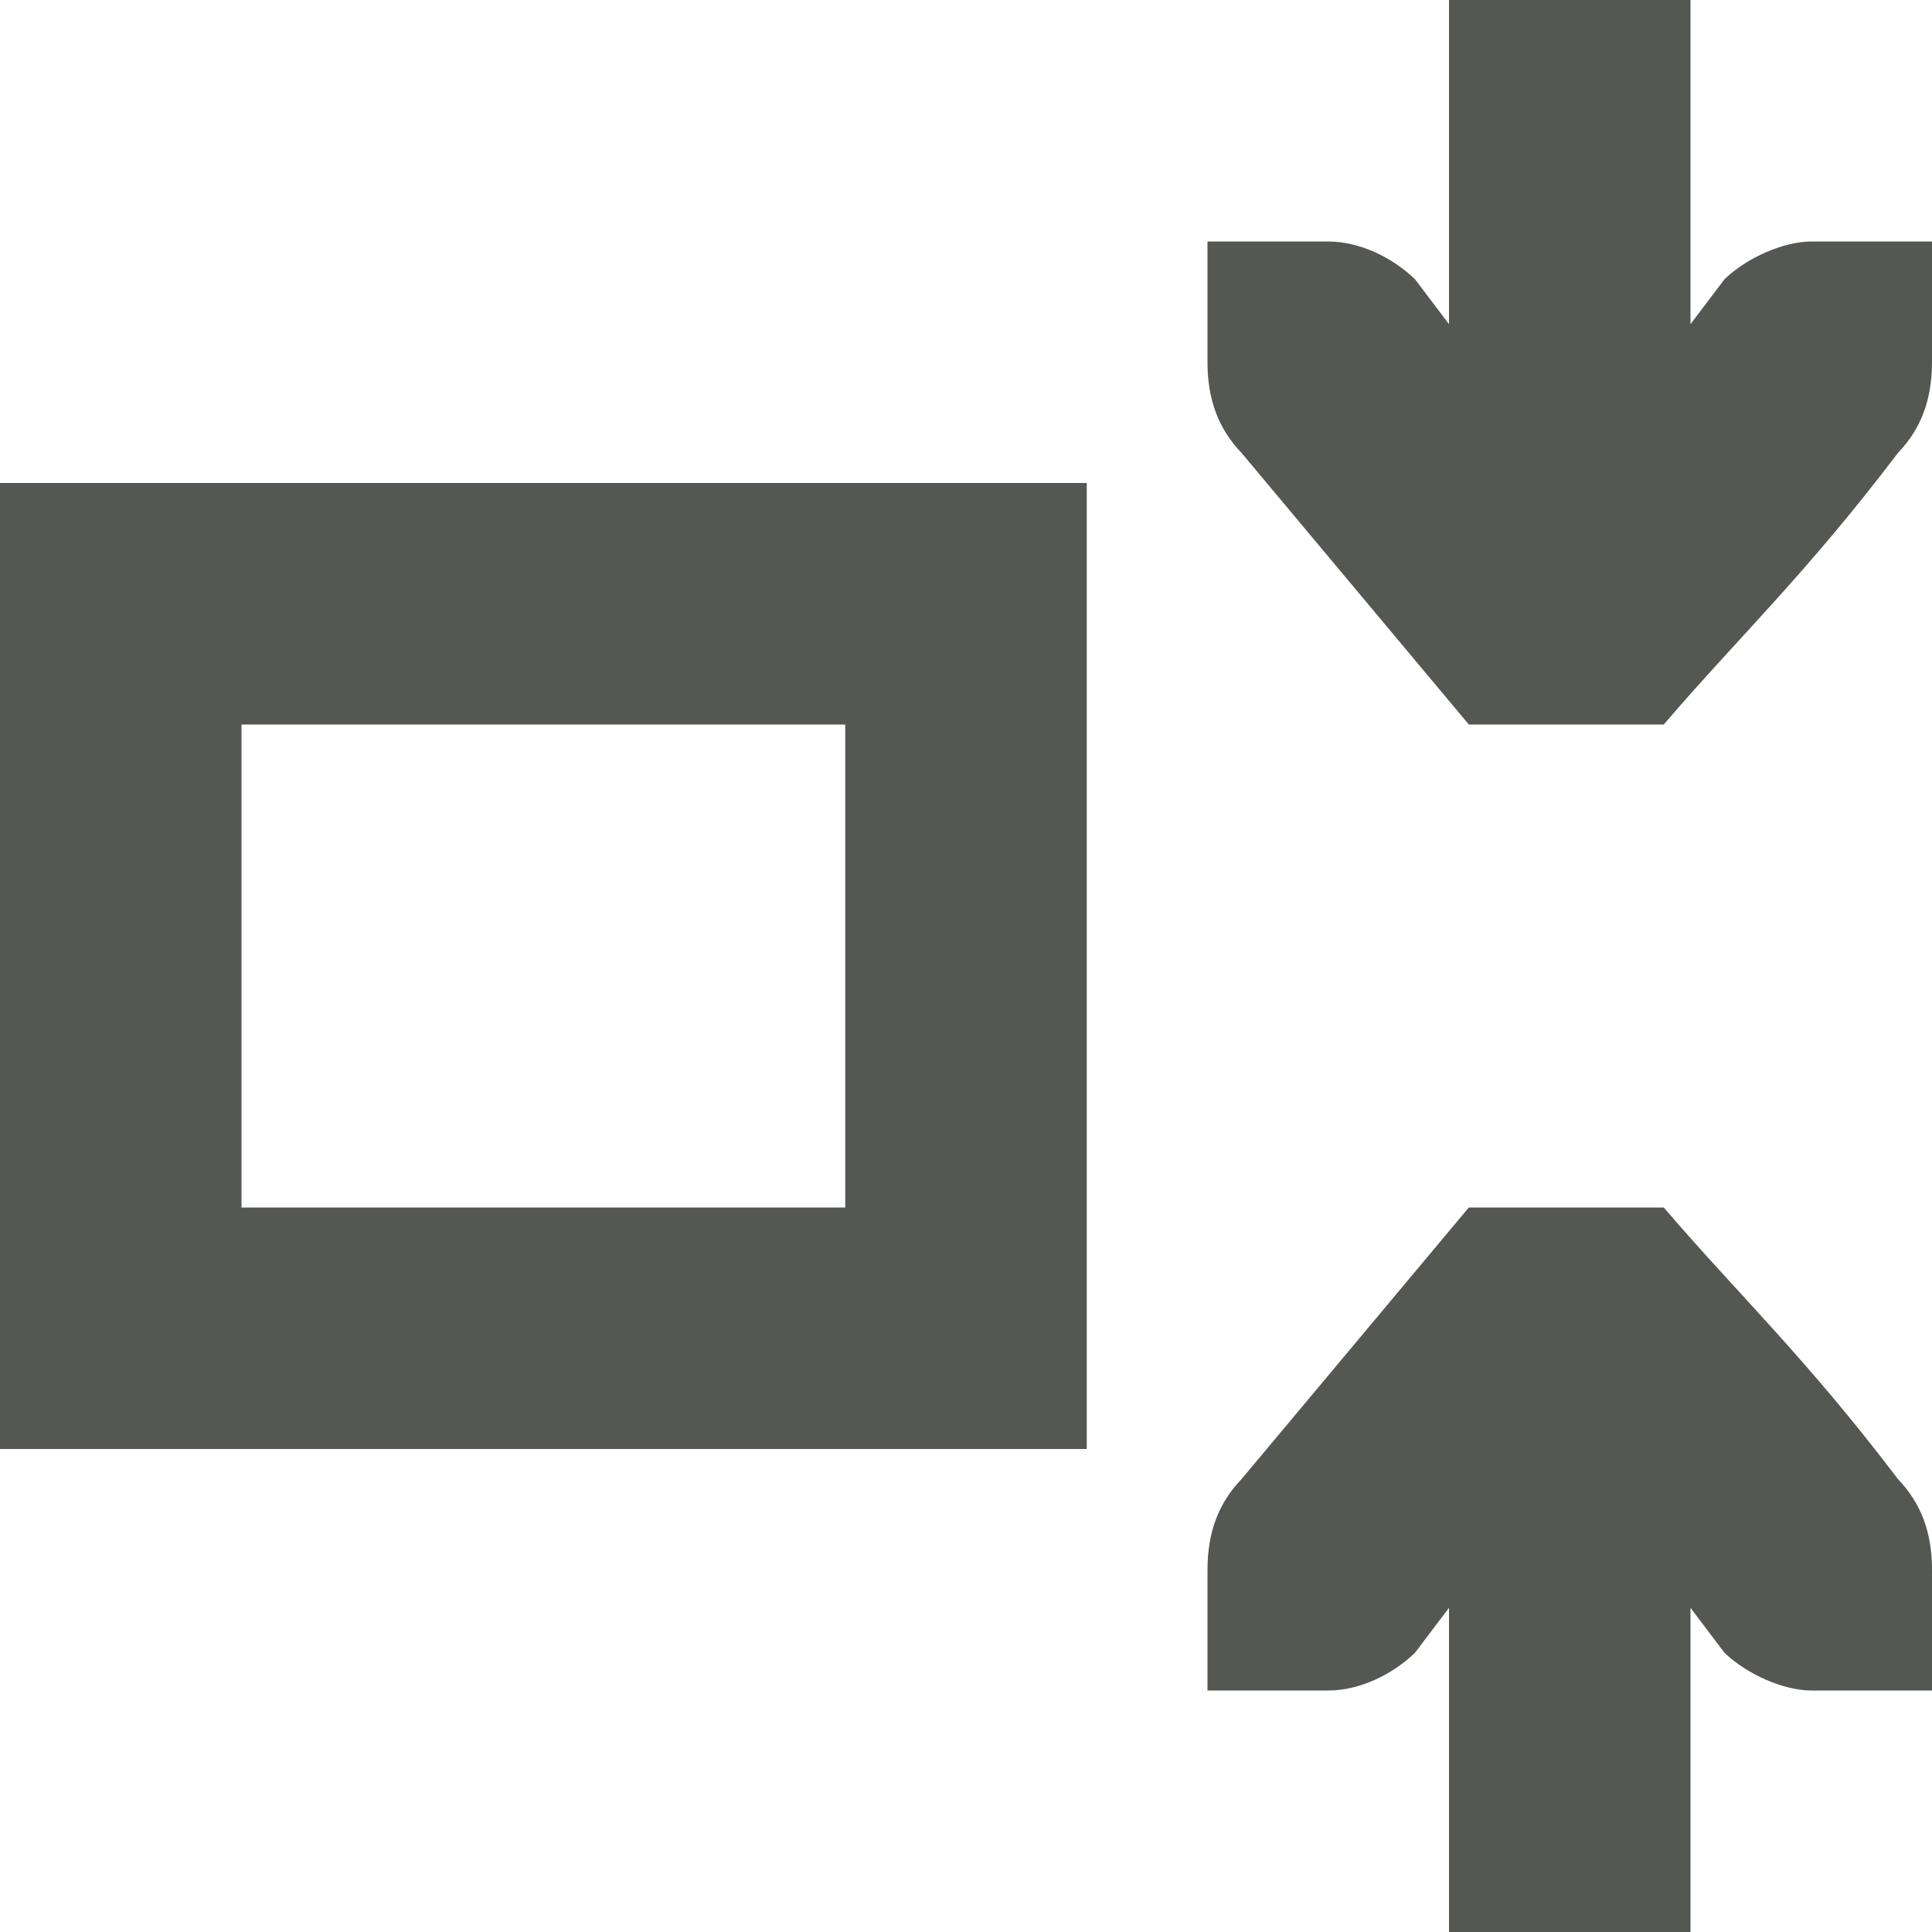 <?xml version="1.0" encoding="UTF-8"?>
<svg xmlns="http://www.w3.org/2000/svg" xmlns:xlink="http://www.w3.org/1999/xlink" width="24px" height="24px" viewBox="0 0 24 24" version="1.1">
<g id="surface1">
<path style=" stroke:none;fill-rule:nonzero;fill:rgb(33.333%,34.118%,32.549%);fill-opacity:1;" d="M 0 18 L 13.5 18 L 13.5 6 L 0 6 Z M 3 15 L 3 9 L 10.5 9 L 10.5 15 Z M 15 21 L 16.5 21 C 16.887 21 17.293 20.805 17.578 20.531 L 18 19.973 L 18 24 L 21 24 L 21 19.973 L 21.422 20.531 C 21.707 20.805 22.164 21 22.5 21 L 24 21 L 24 19.5 C 24 19.035 23.863 18.672 23.578 18.375 C 22.422 16.852 21.598 16.086 20.668 15 L 18.246 15 L 15.422 18.375 C 15.137 18.672 15 19.035 15 19.5 Z M 15 4.5 C 15 4.965 15.137 5.328 15.422 5.625 L 18.246 9 L 20.668 9 C 21.598 7.914 22.422 7.148 23.578 5.625 C 23.863 5.328 24 4.965 24 4.5 L 24 3 L 22.5 3 C 22.164 3 21.707 3.195 21.422 3.469 L 21 4.027 L 21 0 L 18 0 L 18 4.027 L 17.578 3.469 C 17.293 3.195 16.887 3 16.5 3 L 15 3 Z M 15 4.5 "/>
</g>
</svg>

